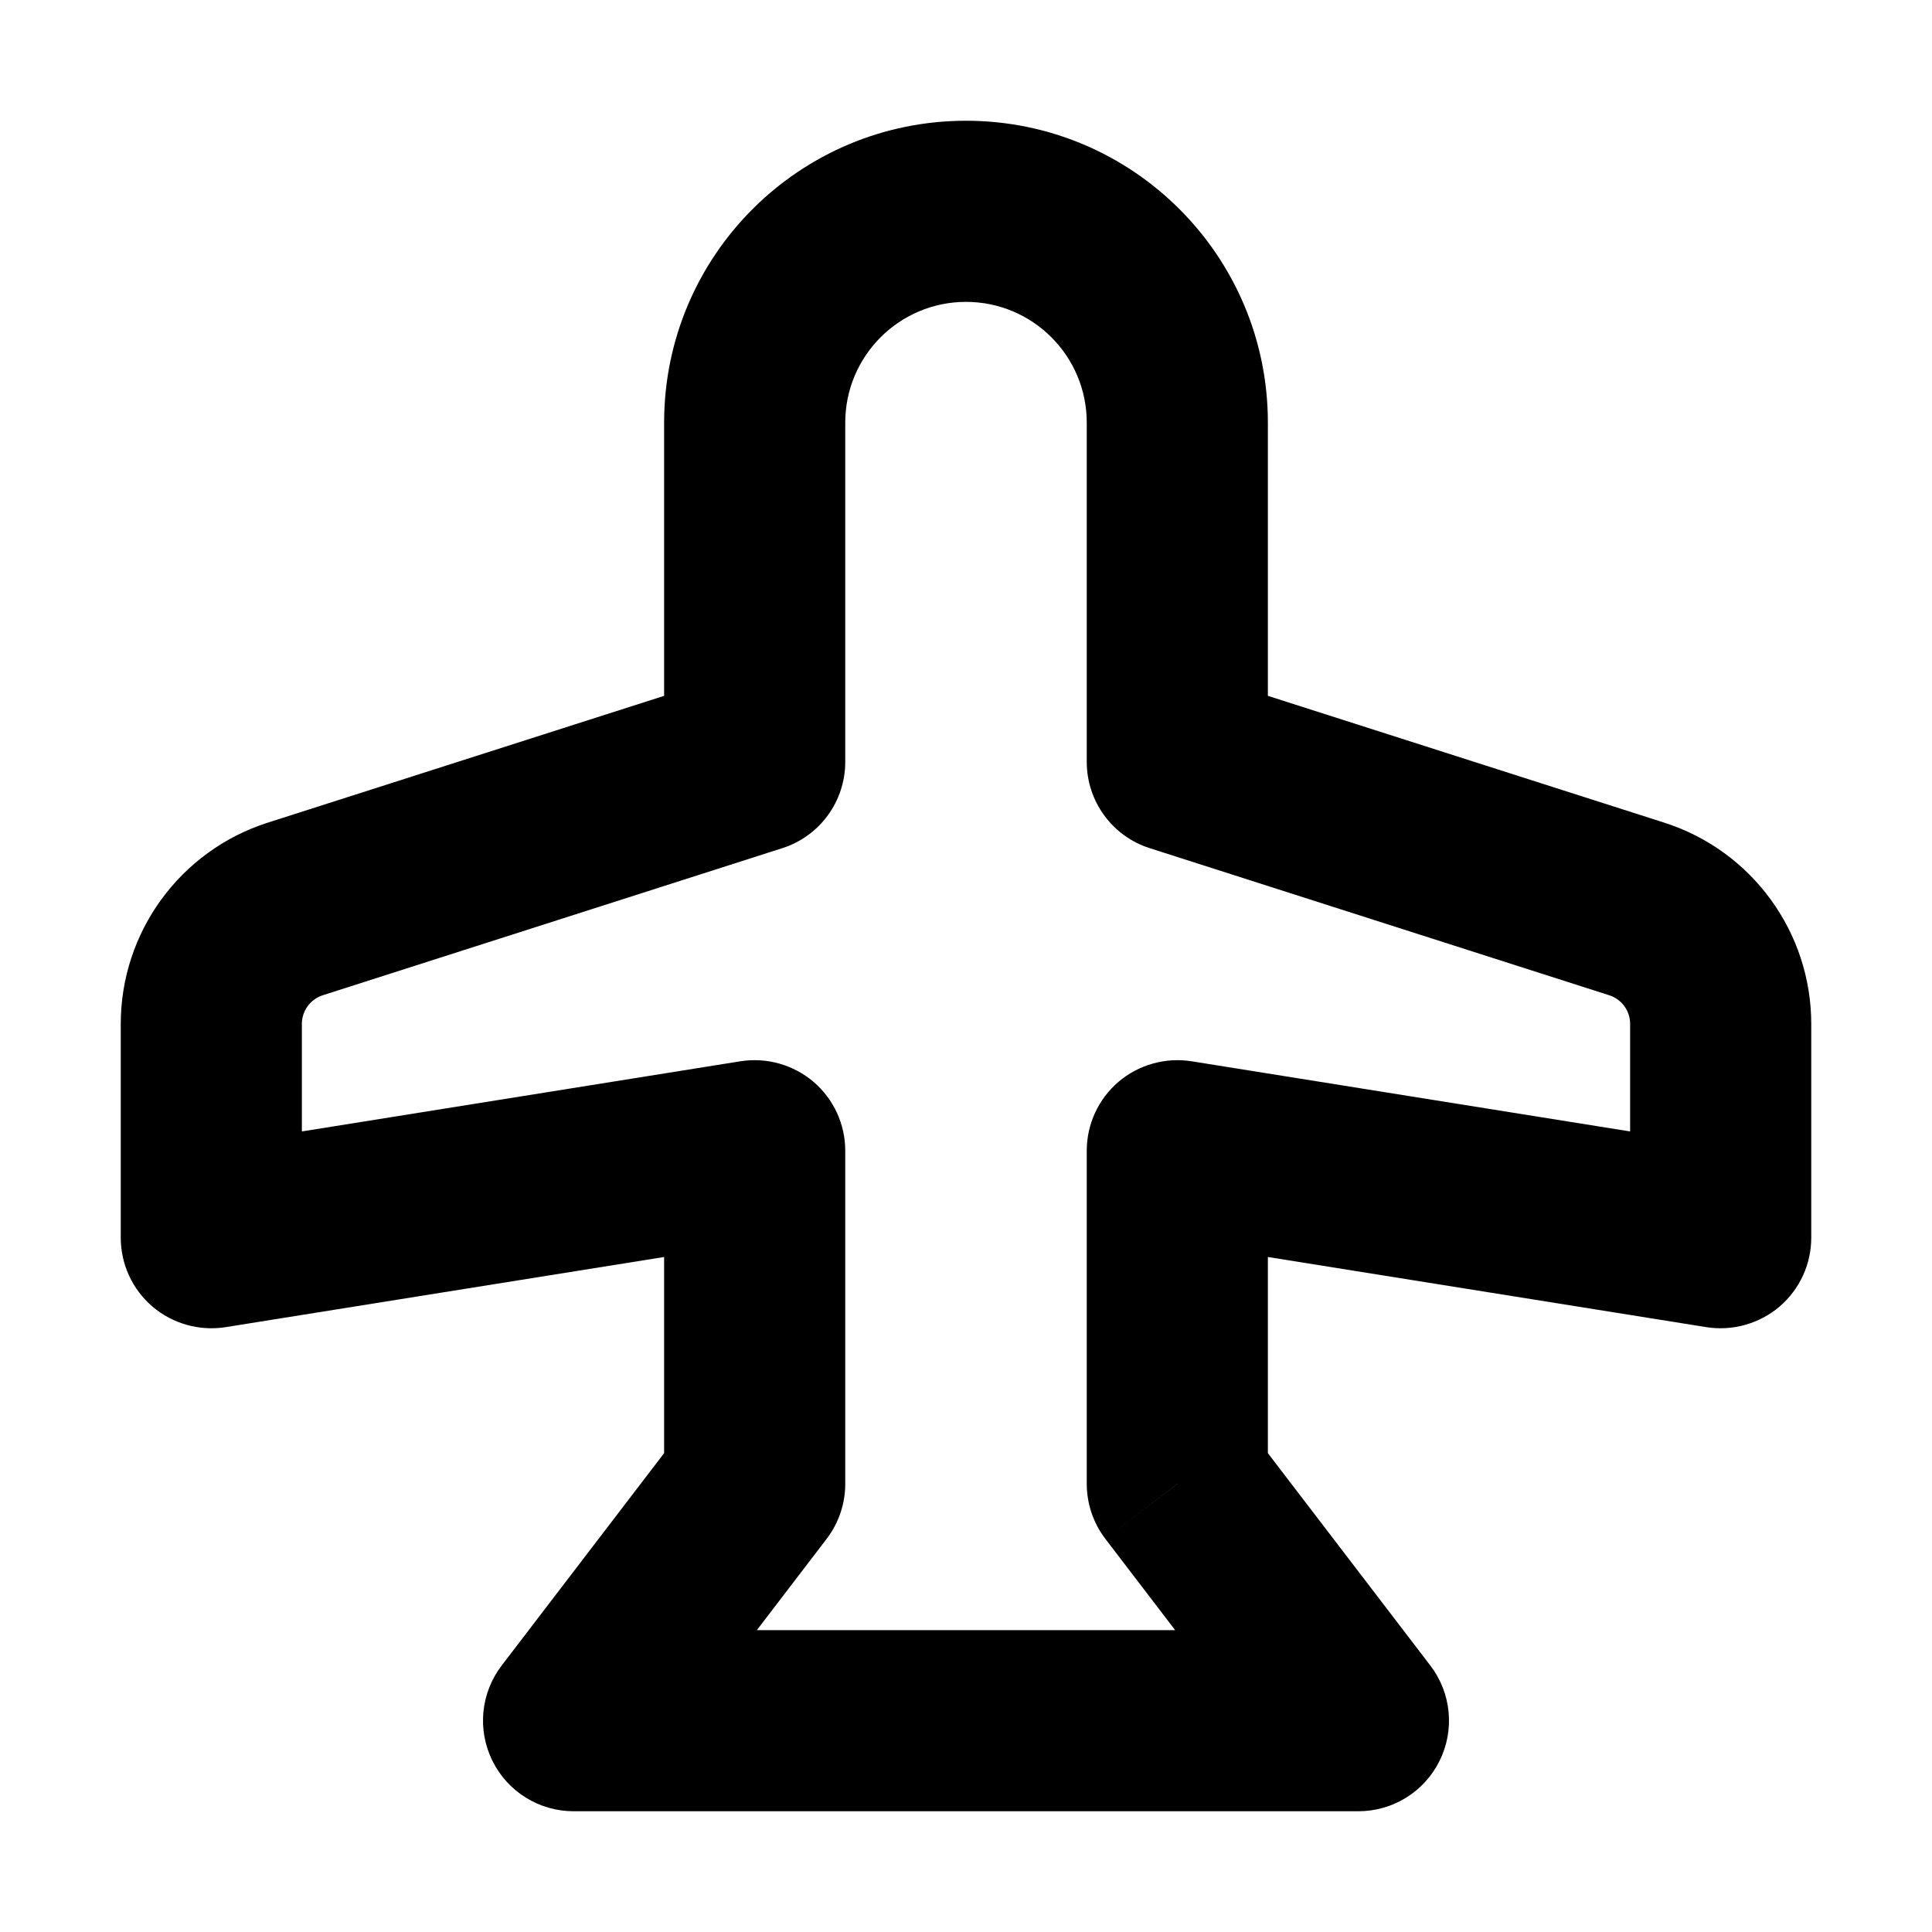 <svg width="32" height="32" viewBox="0 0 16 16" fill="white" xmlns="http://www.w3.org/2000/svg">
<path d="M6.25 12.289L6.846 12.744C6.946 12.613 7 12.453 7 12.289H6.25ZM4.75 14.25L4.154 13.794C3.981 14.021 3.951 14.326 4.078 14.582C4.204 14.838 4.465 15 4.75 15V14.25ZM6.25 9.53H7C7 9.31 6.904 9.102 6.737 8.959C6.57 8.817 6.348 8.755 6.132 8.789L6.25 9.53ZM1.75 10.25H1C1 10.47 1.096 10.678 1.263 10.821C1.43 10.963 1.652 11.025 1.868 10.991L1.75 10.25ZM2.445 7.528L2.674 8.242H2.674L2.445 7.528ZM6.25 6.31L6.479 7.024C6.789 6.925 7 6.636 7 6.31H6.25ZM9.75 6.31H9C9 6.636 9.211 6.925 9.521 7.024L9.75 6.31ZM13.555 7.528L13.783 6.813L13.783 6.813L13.555 7.528ZM14.25 10.25L14.132 10.991C14.348 11.025 14.569 10.963 14.737 10.821C14.904 10.678 15 10.47 15 10.25H14.25ZM9.75 9.53L9.868 8.789C9.652 8.755 9.43 8.817 9.263 8.959C9.096 9.102 9 9.31 9 9.53H9.75ZM9.75 12.288H9C9 12.453 9.054 12.613 9.154 12.744L9.75 12.288ZM11.25 14.25V15C11.535 15 11.796 14.838 11.922 14.582C12.049 14.326 12.019 14.021 11.846 13.794L11.25 14.25ZM5.654 11.833L4.154 13.794L5.346 14.706L6.846 12.744L5.654 11.833ZM5.5 9.53V12.289H7V9.53H5.5ZM6.132 8.789L1.632 9.509L1.868 10.991L6.368 10.271L6.132 8.789ZM2.5 10.25V8.48H1V10.25H2.5ZM2.5 8.48C2.5 8.371 2.57 8.275 2.674 8.242L2.217 6.813C1.492 7.045 1 7.719 1 8.48H2.5ZM2.674 8.242L6.479 7.024L6.021 5.596L2.217 6.813L2.674 8.242ZM5.5 3.5V6.31H7V3.5H5.5ZM8 1C6.619 1 5.5 2.119 5.5 3.5H7C7 2.948 7.448 2.5 8 2.5V1ZM10.5 3.5C10.5 2.119 9.381 1 8 1V2.5C8.552 2.5 9 2.948 9 3.5H10.5ZM10.5 6.31V3.5H9V6.31H10.5ZM9.521 7.024L13.326 8.242L13.783 6.813L9.979 5.596L9.521 7.024ZM13.326 8.242C13.43 8.275 13.5 8.371 13.5 8.48H15C15 7.719 14.508 7.045 13.783 6.813L13.326 8.242ZM13.5 8.48V10.25H15V8.48H13.5ZM14.368 9.509L9.868 8.789L9.632 10.271L14.132 10.991L14.368 9.509ZM10.5 12.288V9.53H9V12.288H10.5ZM11.846 13.794L10.346 11.833L9.154 12.744L10.654 14.706L11.846 13.794ZM4.75 15H11.25V13.5H4.75V15Z" fill="black"/>
</svg>

